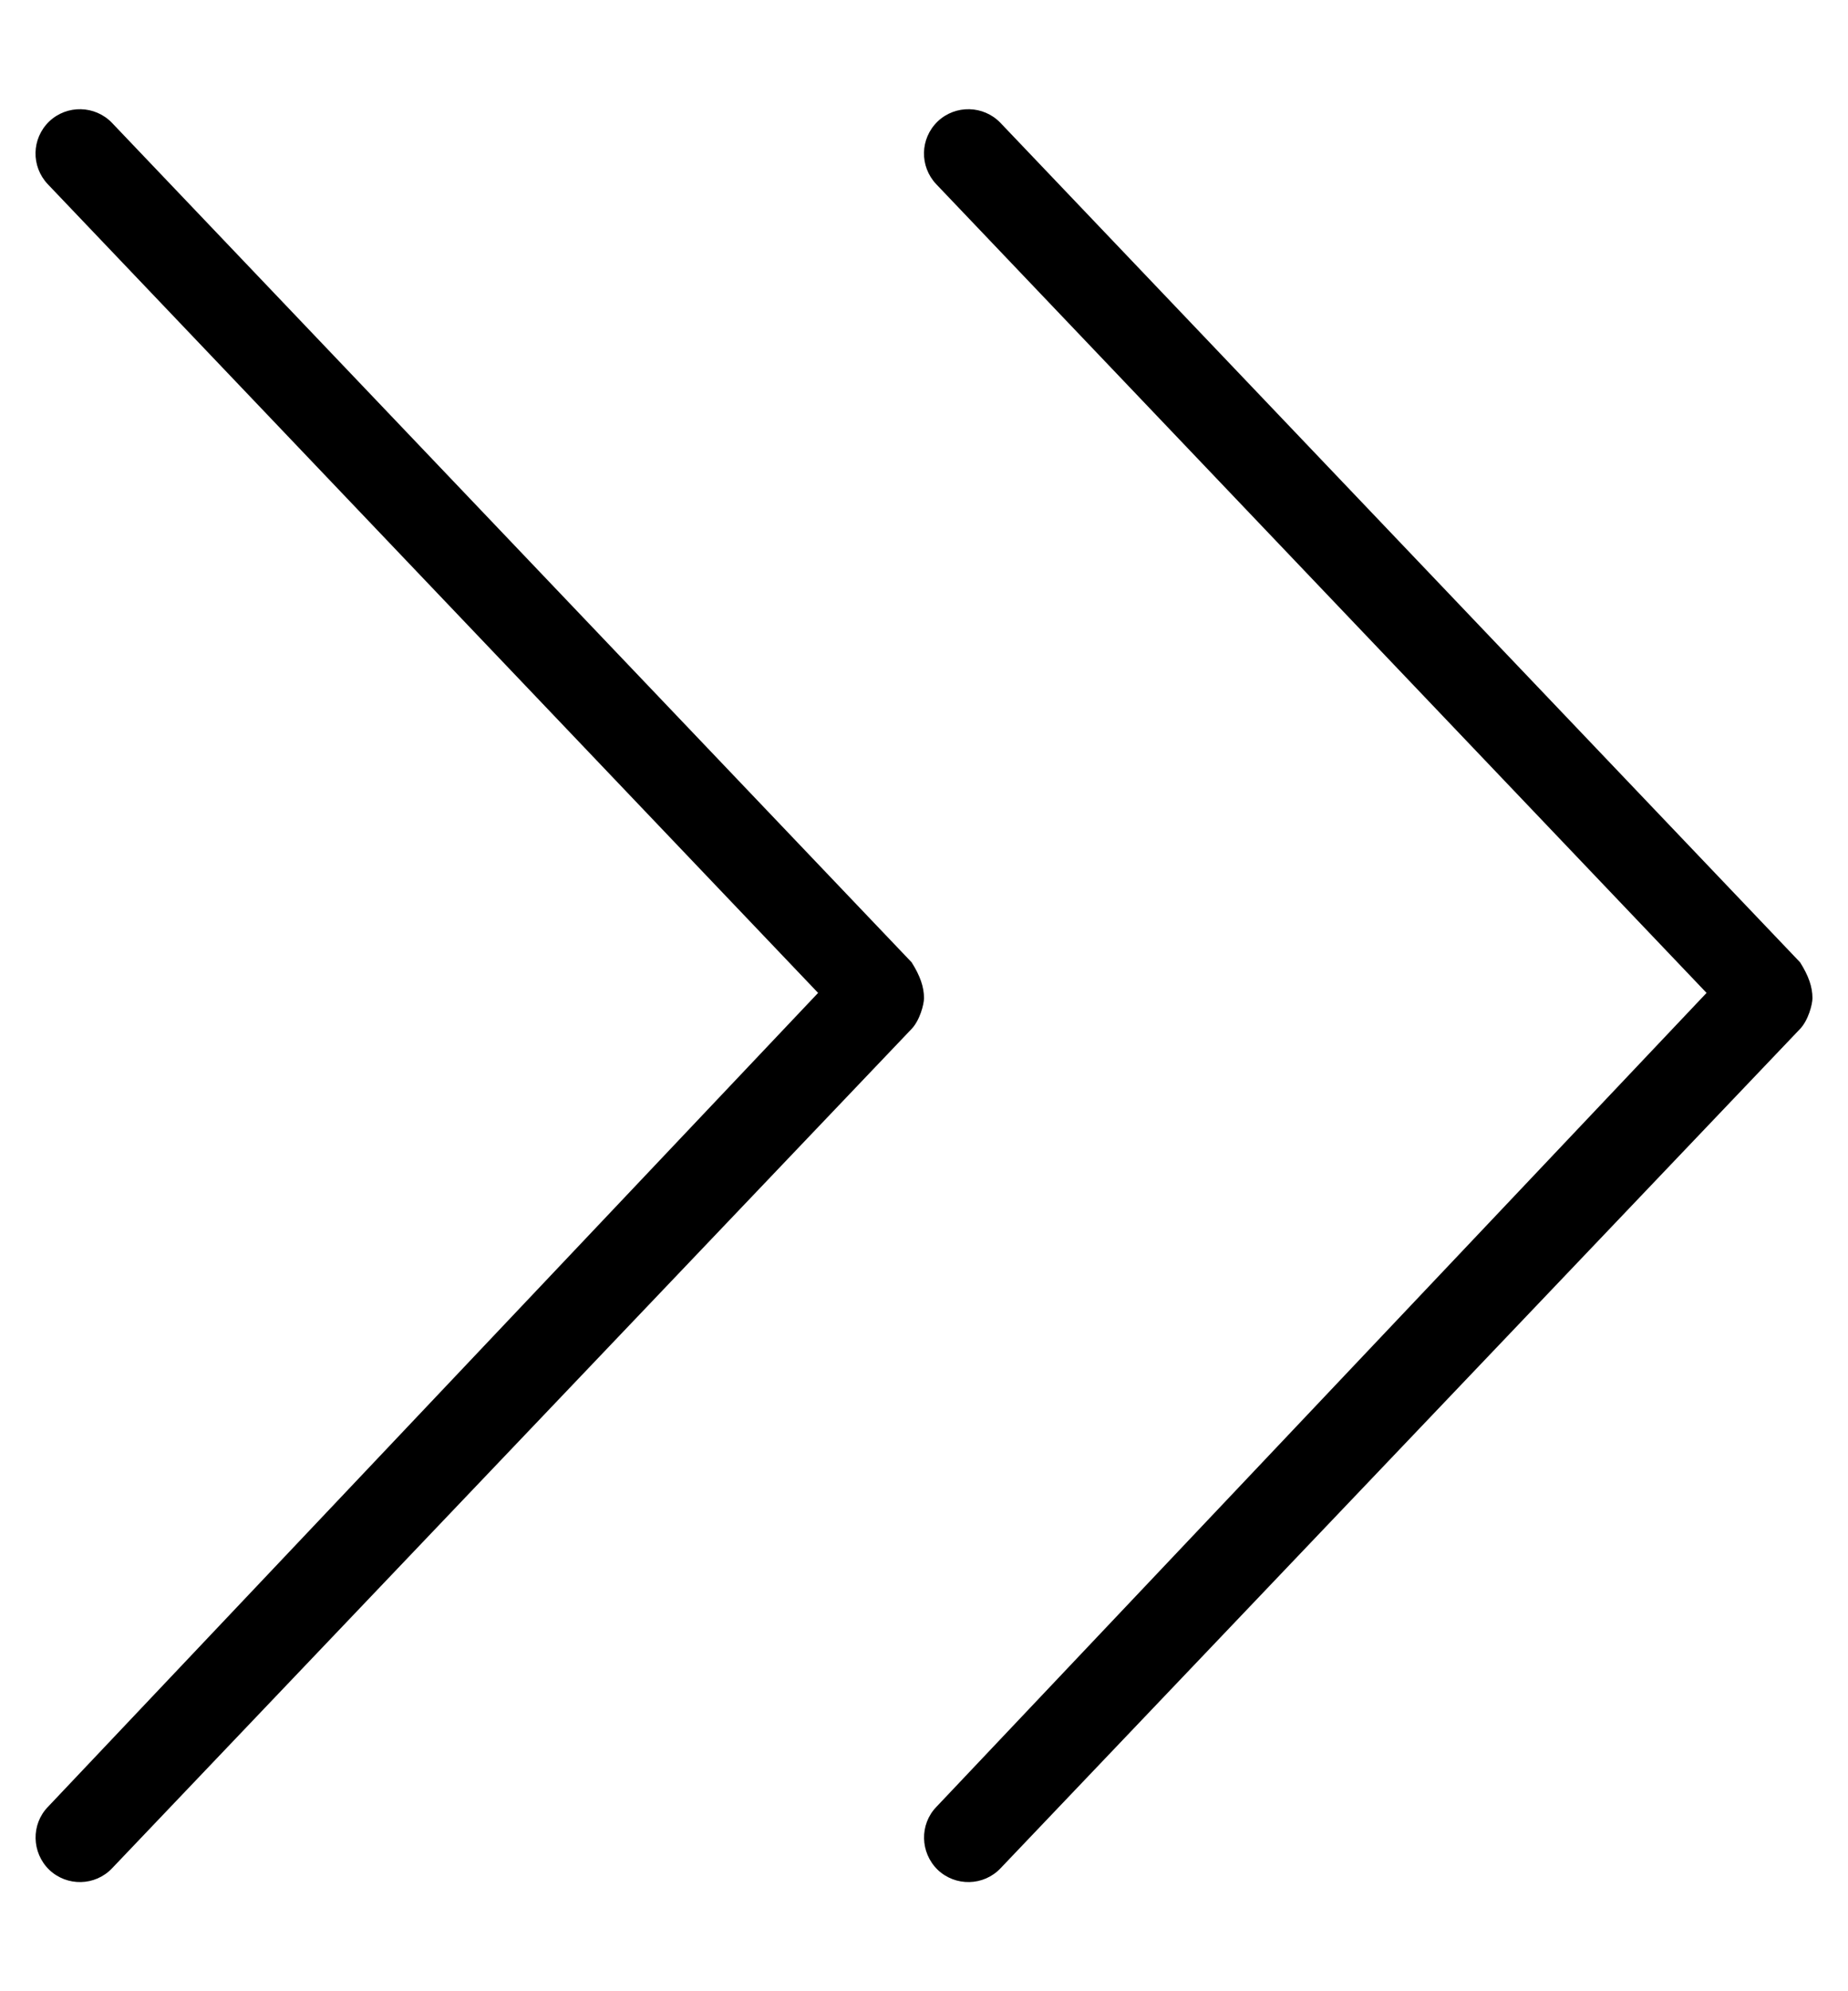 <svg width="13" height="14" viewBox="0 0 13 14" fill="none" xmlns="http://www.w3.org/2000/svg">
<path d="M6.5 7.018C6.5 7.061 6.471 7.173 6.413 7.234L0.788 13.136C0.669 13.261 0.471 13.265 0.346 13.146C0.222 13.025 0.218 12.827 0.337 12.704L5.755 6.981L0.336 1.295C0.218 1.17 0.221 0.975 0.346 0.854C0.471 0.735 0.669 0.74 0.788 0.864L6.413 6.766C6.473 6.861 6.5 6.939 6.5 7.018Z" fill="black"/>
<path d="M12.75 7.018C12.75 7.061 12.721 7.173 12.663 7.234L7.038 13.136C6.919 13.261 6.721 13.265 6.596 13.146C6.472 13.025 6.468 12.827 6.587 12.704L12.005 6.981L6.586 1.295C6.468 1.17 6.471 0.975 6.596 0.854C6.721 0.735 6.919 0.74 7.038 0.864L12.663 6.766C12.723 6.861 12.75 6.939 12.75 7.018Z" fill="black"/>
</svg>
